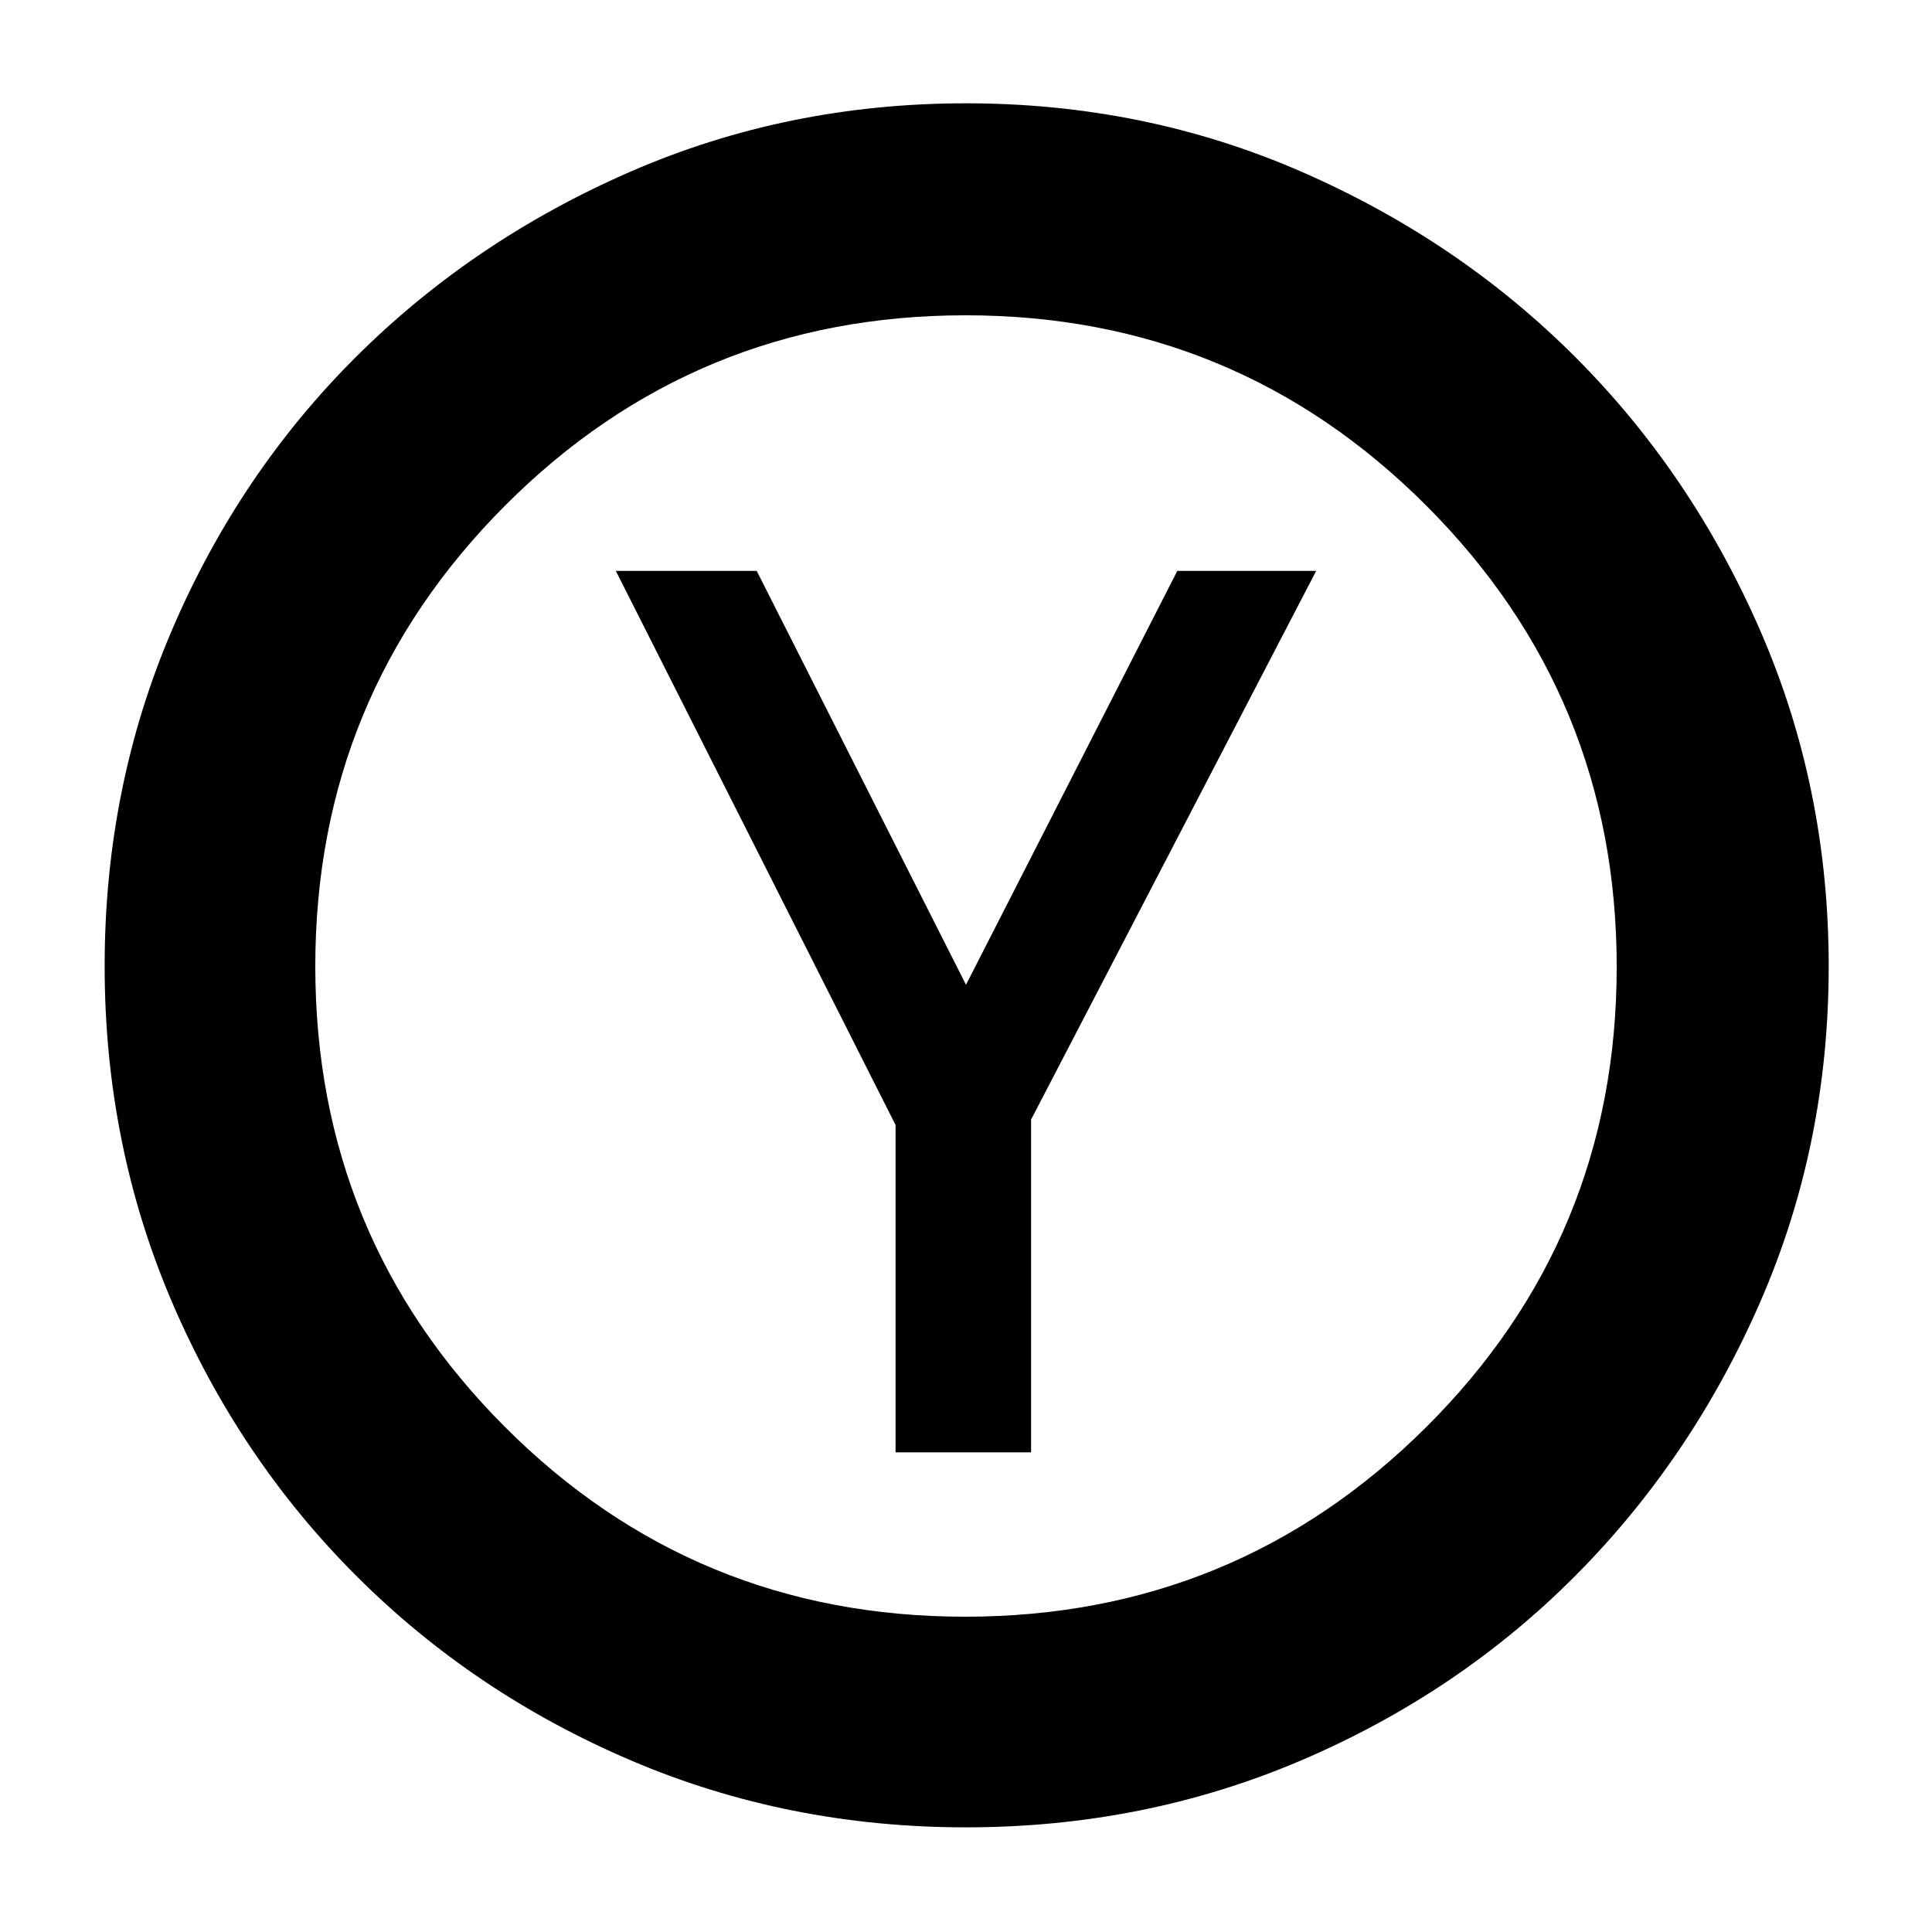 <svg xmlns="http://www.w3.org/2000/svg" height="40" viewBox="0 -960 960 960" width="40"><path d="M445-238.33h67.33v-165.34L654-676.33h-69L480-470.67 376-676.33h-70L445-401v162.67ZM480.01-52q-88.68 0-166.68-33.33-78-33.34-136.33-91.67-58.33-58.33-91.67-136.32Q52-391.32 52-479.99q0-88.68 33.33-166.68 33.34-78 91.57-136 58.24-58 136.29-92 78.05-34 166.8-34 88.74 0 166.71 34 77.97 34 135.97 92t92 136.05q34 78.06 34 166.8 0 88.74-34 166.71-34 77.97-92 136.21-58 58.23-135.99 91.57Q568.68-52 480.01-52Zm-.46-104.67q134.47 0 229.13-94.2 94.65-94.21 94.65-228.68 0-134.47-94.53-229.13-94.53-94.65-229-94.65T251-708.8q-94.33 94.53-94.33 229t94.2 228.8q94.21 94.33 228.68 94.33ZM480-480Z"/></svg>